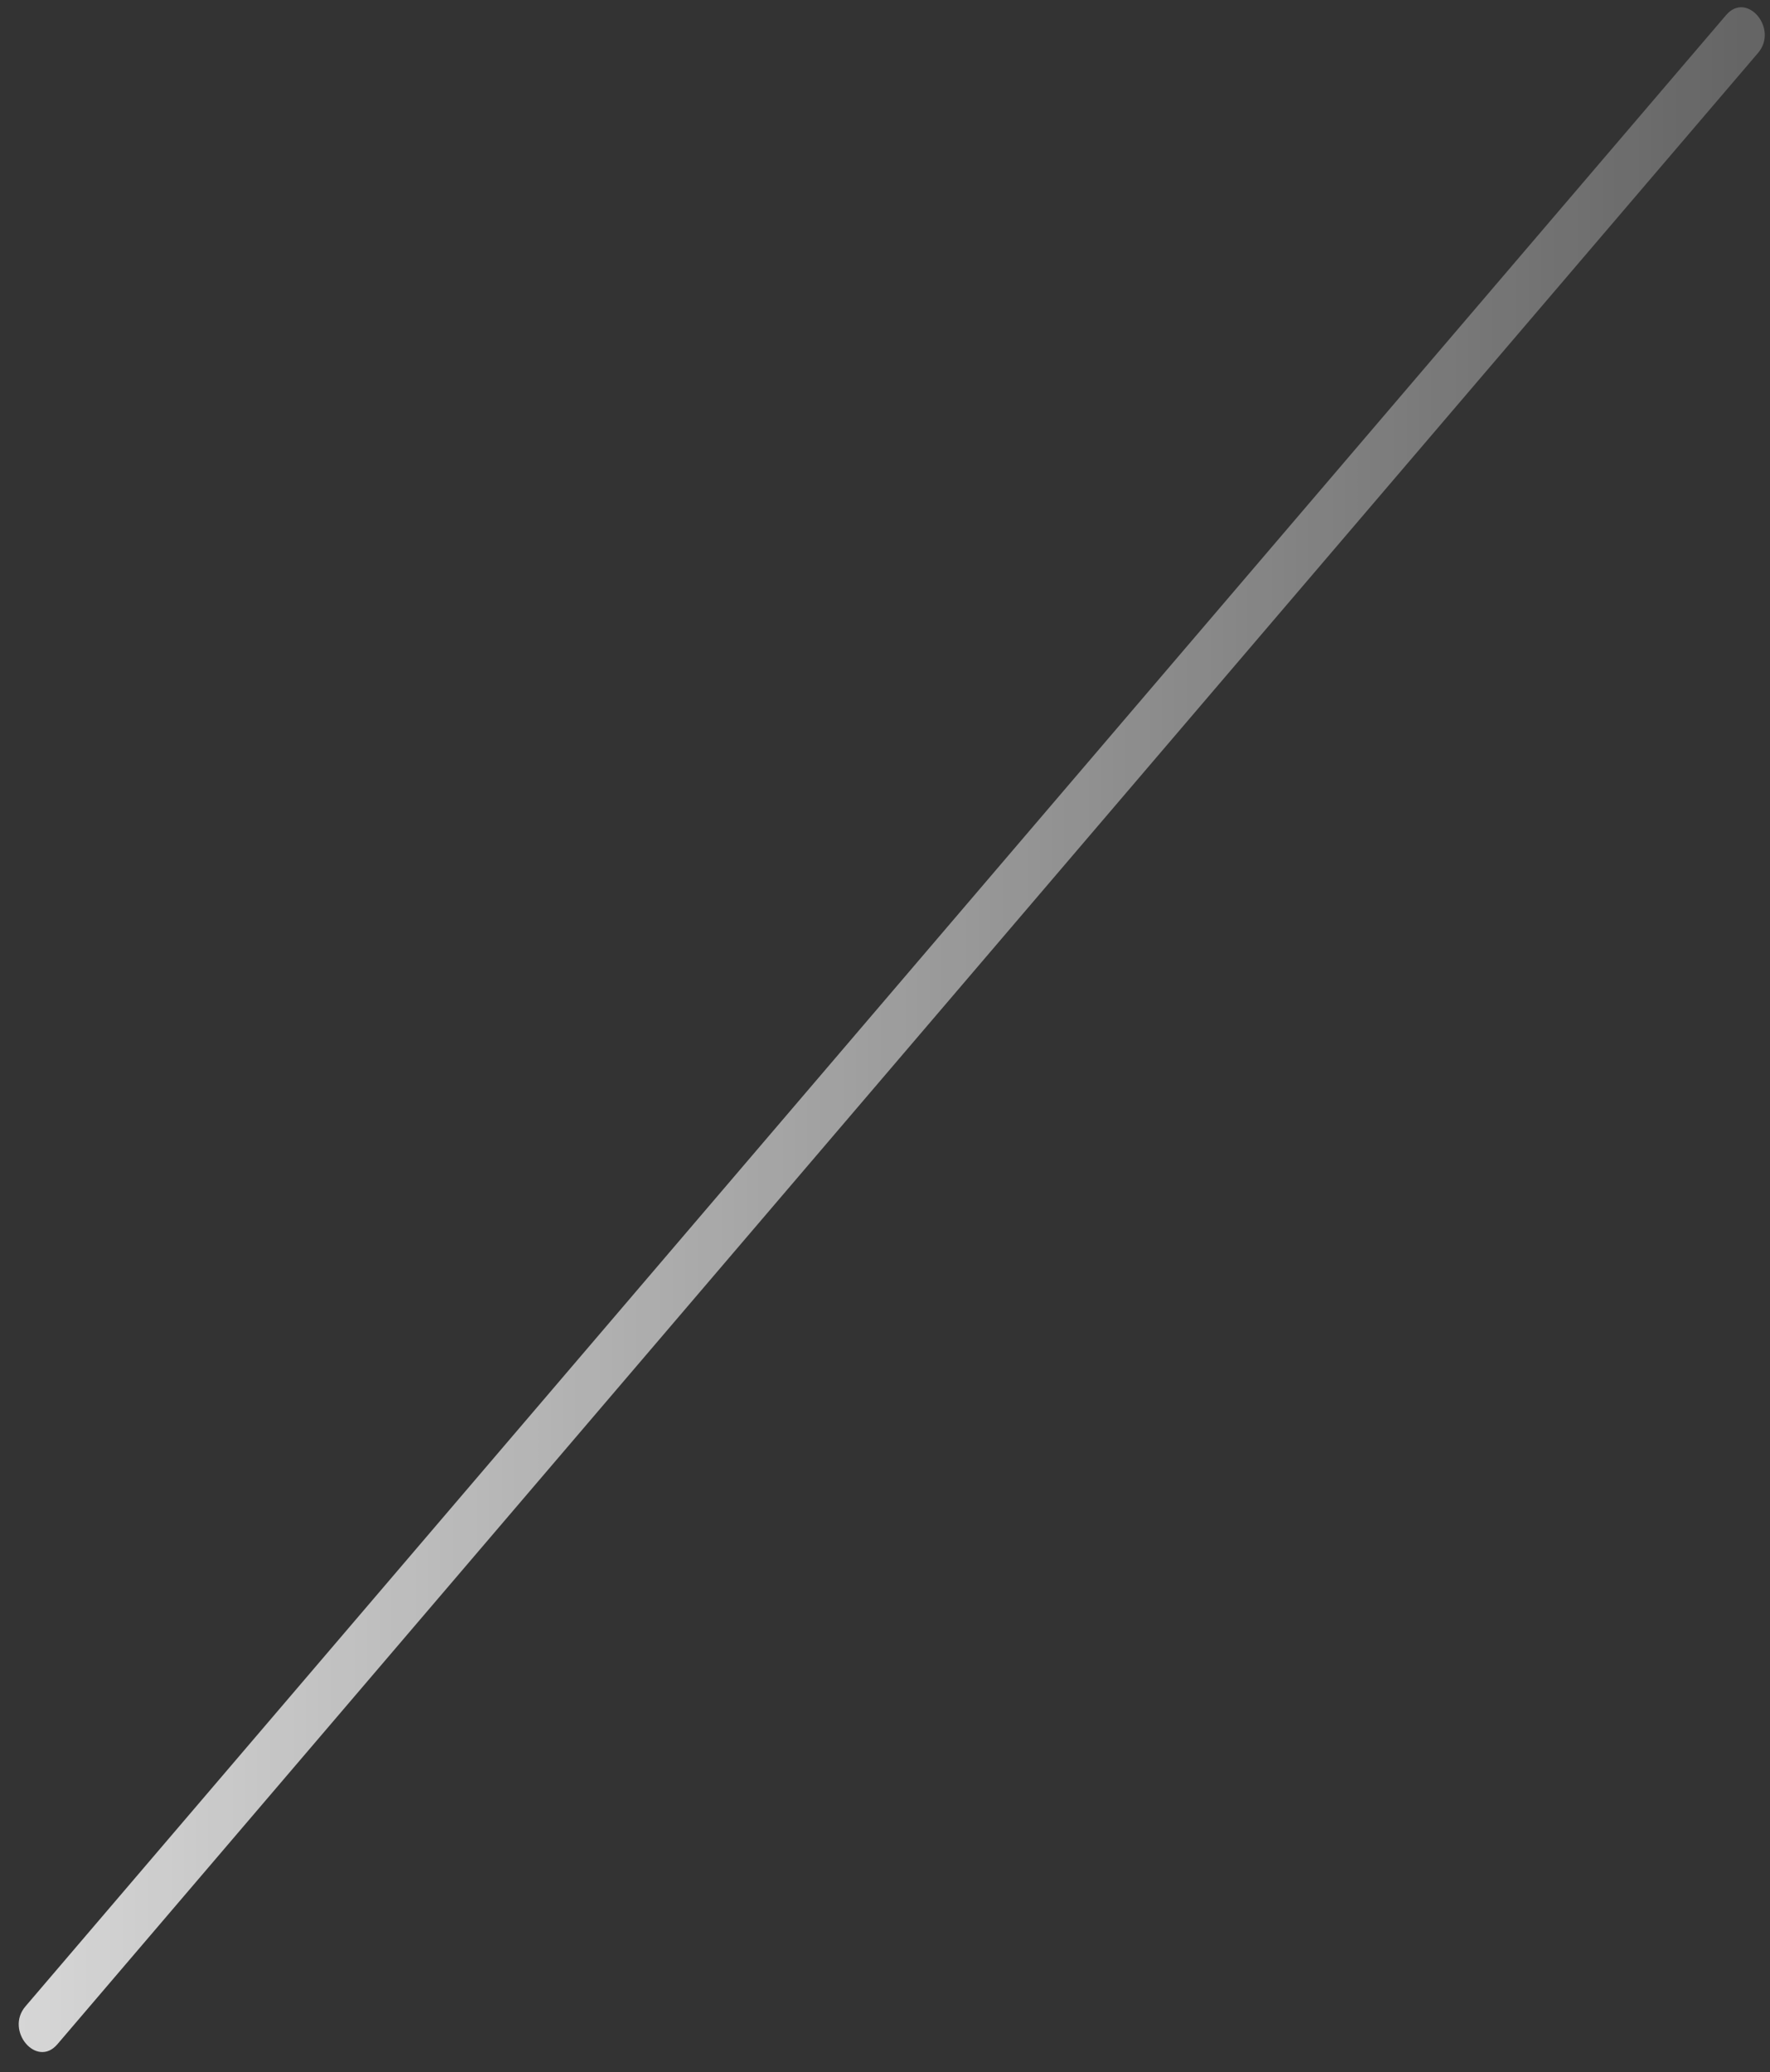 <svg width="88" height="103" viewBox="0 0 88 103" fill="none" xmlns="http://www.w3.org/2000/svg">
<rect x="0" y="0" width="88" height="103" fill="#333333" stroke="none"/>
<path opacity="0.8" d="M2.853 101.616L35.824 63.018L68.795 24.419L87.407 2.63C88.437 1.424 86.848 -0.457 85.818 0.749L52.847 39.347L19.877 77.946L1.264 99.735C0.234 100.941 1.824 102.822 2.853 101.616V101.616Z" fill="url(#paint0_linear_10_35)"/>
<defs>
<linearGradient id="paint0_linear_10_35" x1="0.931" y1="51.182" x2="87.741" y2="51.182" gradientUnits="userSpaceOnUse">
<stop stop-color="white"/>
<stop offset="1" stop-color="white" stop-opacity="0.3"/>
</linearGradient>
</defs>
</svg>
